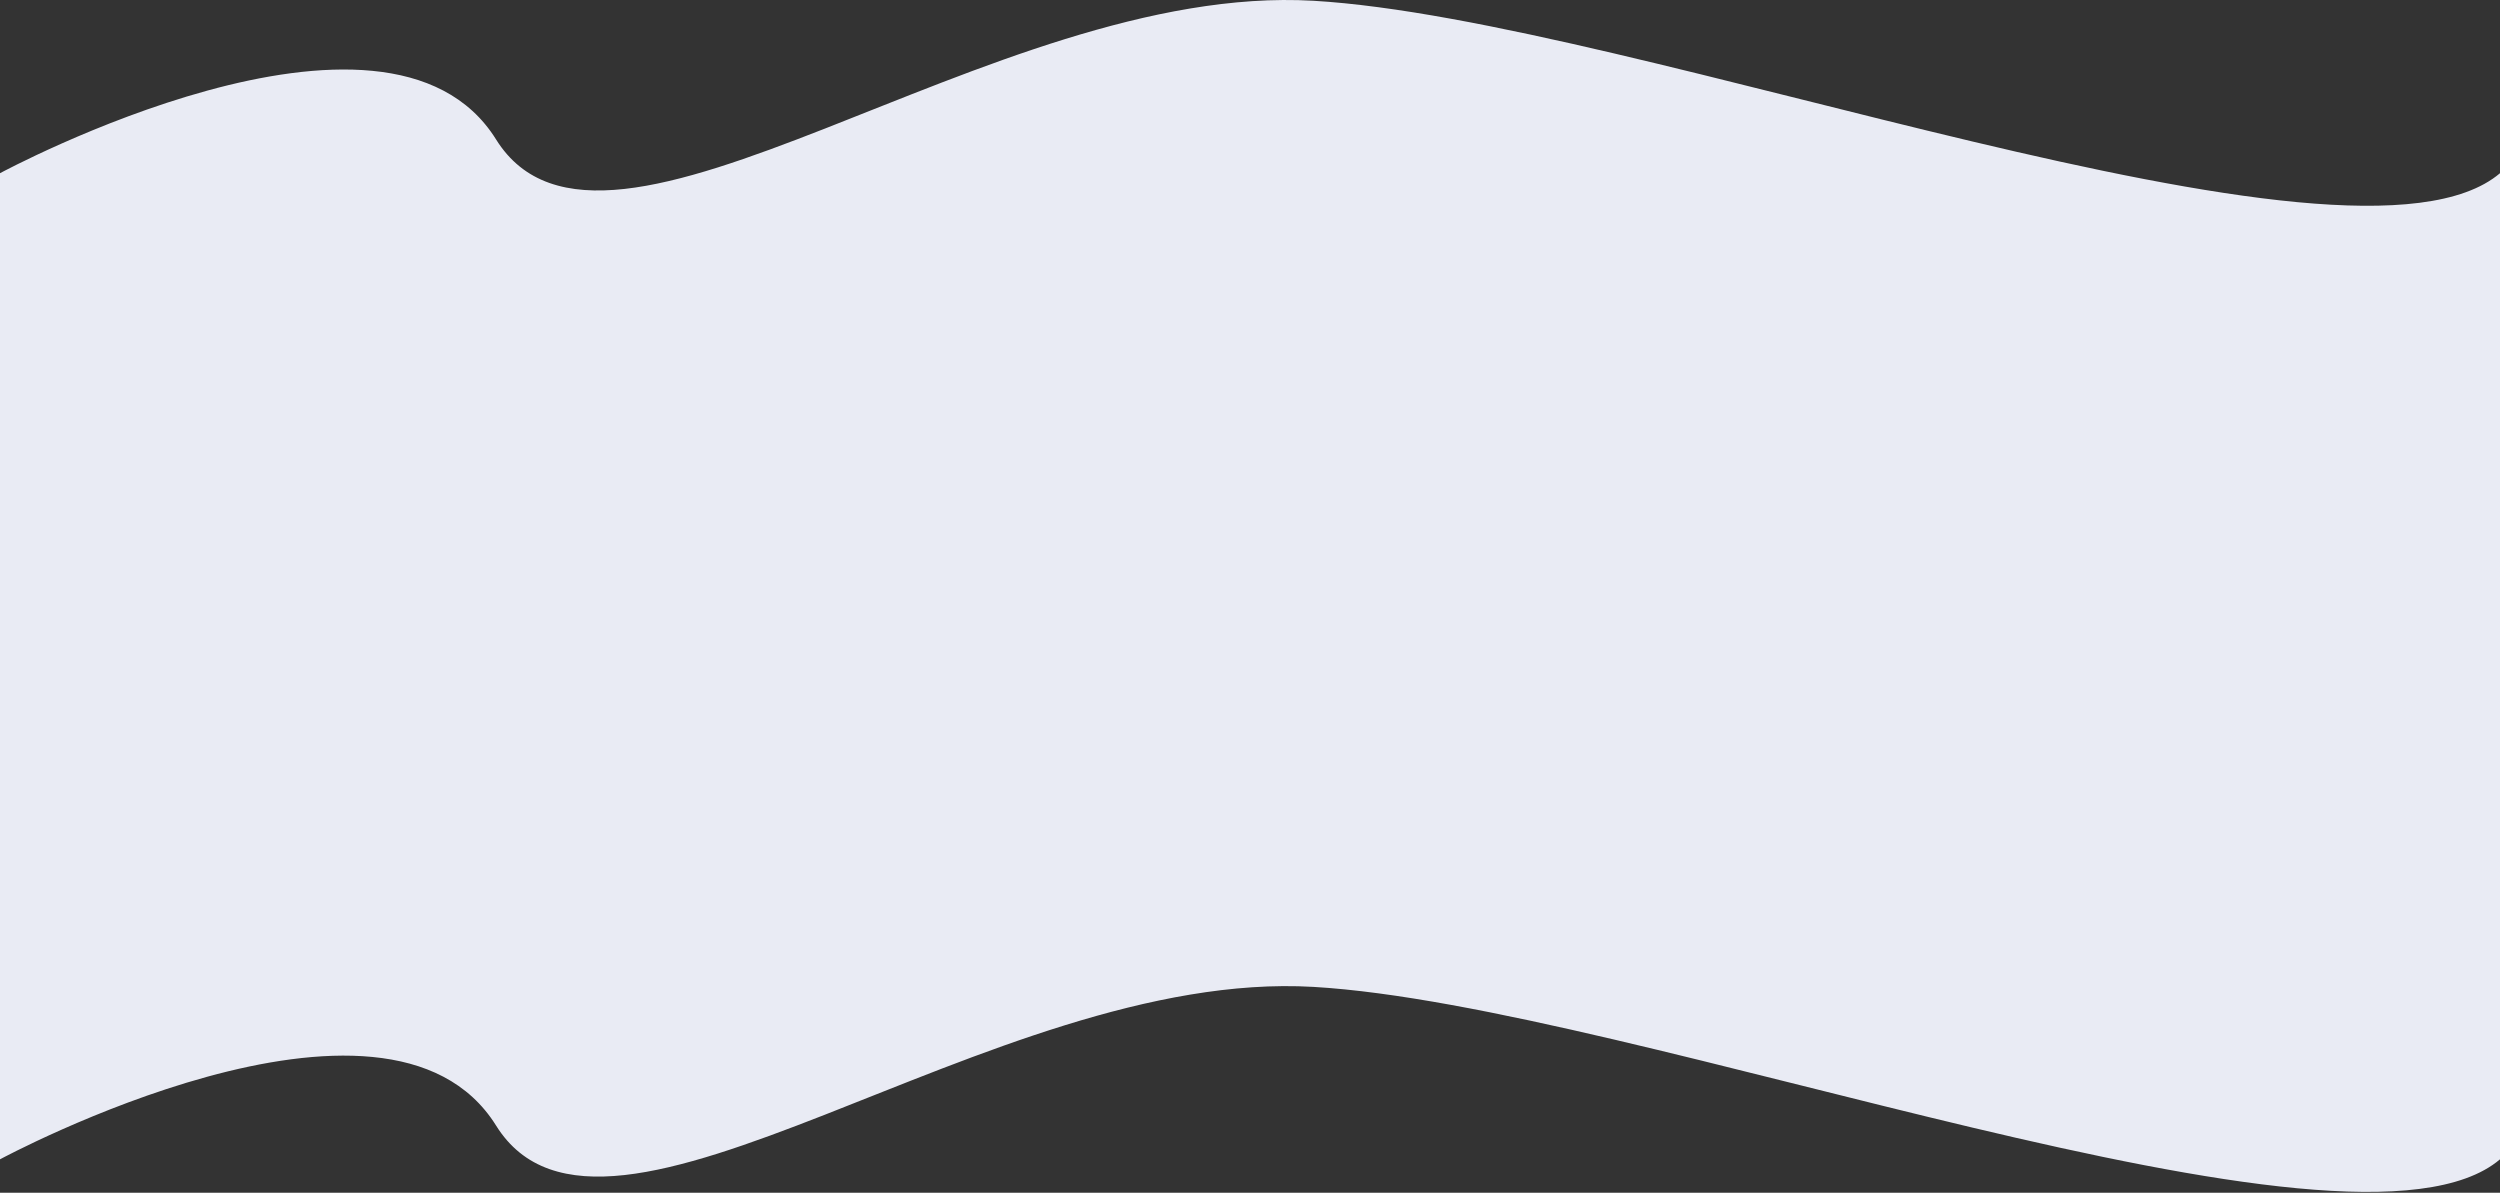 <svg width="1440" height="687" viewBox="0 0 1440 687" fill="none" xmlns="http://www.w3.org/2000/svg">
<rect x="0" y="0" width="1440" height="687" fill="#333333" stroke="none"/>
<path d="M285.724 80.303C222.829 -20.516 0 99.768 0 99.768V667.768C0 667.768 222.829 547.484 285.724 648.303C348.619 749.122 570.748 557.596 756.539 568.446C942.33 579.296 1354.39 740.467 1440 667.768V99.768C1354.39 172.467 942.33 11.296 756.539 0.446C570.748 -10.403 348.619 181.122 285.724 80.303Z" fill="#E9EBF4"/>
</svg>
